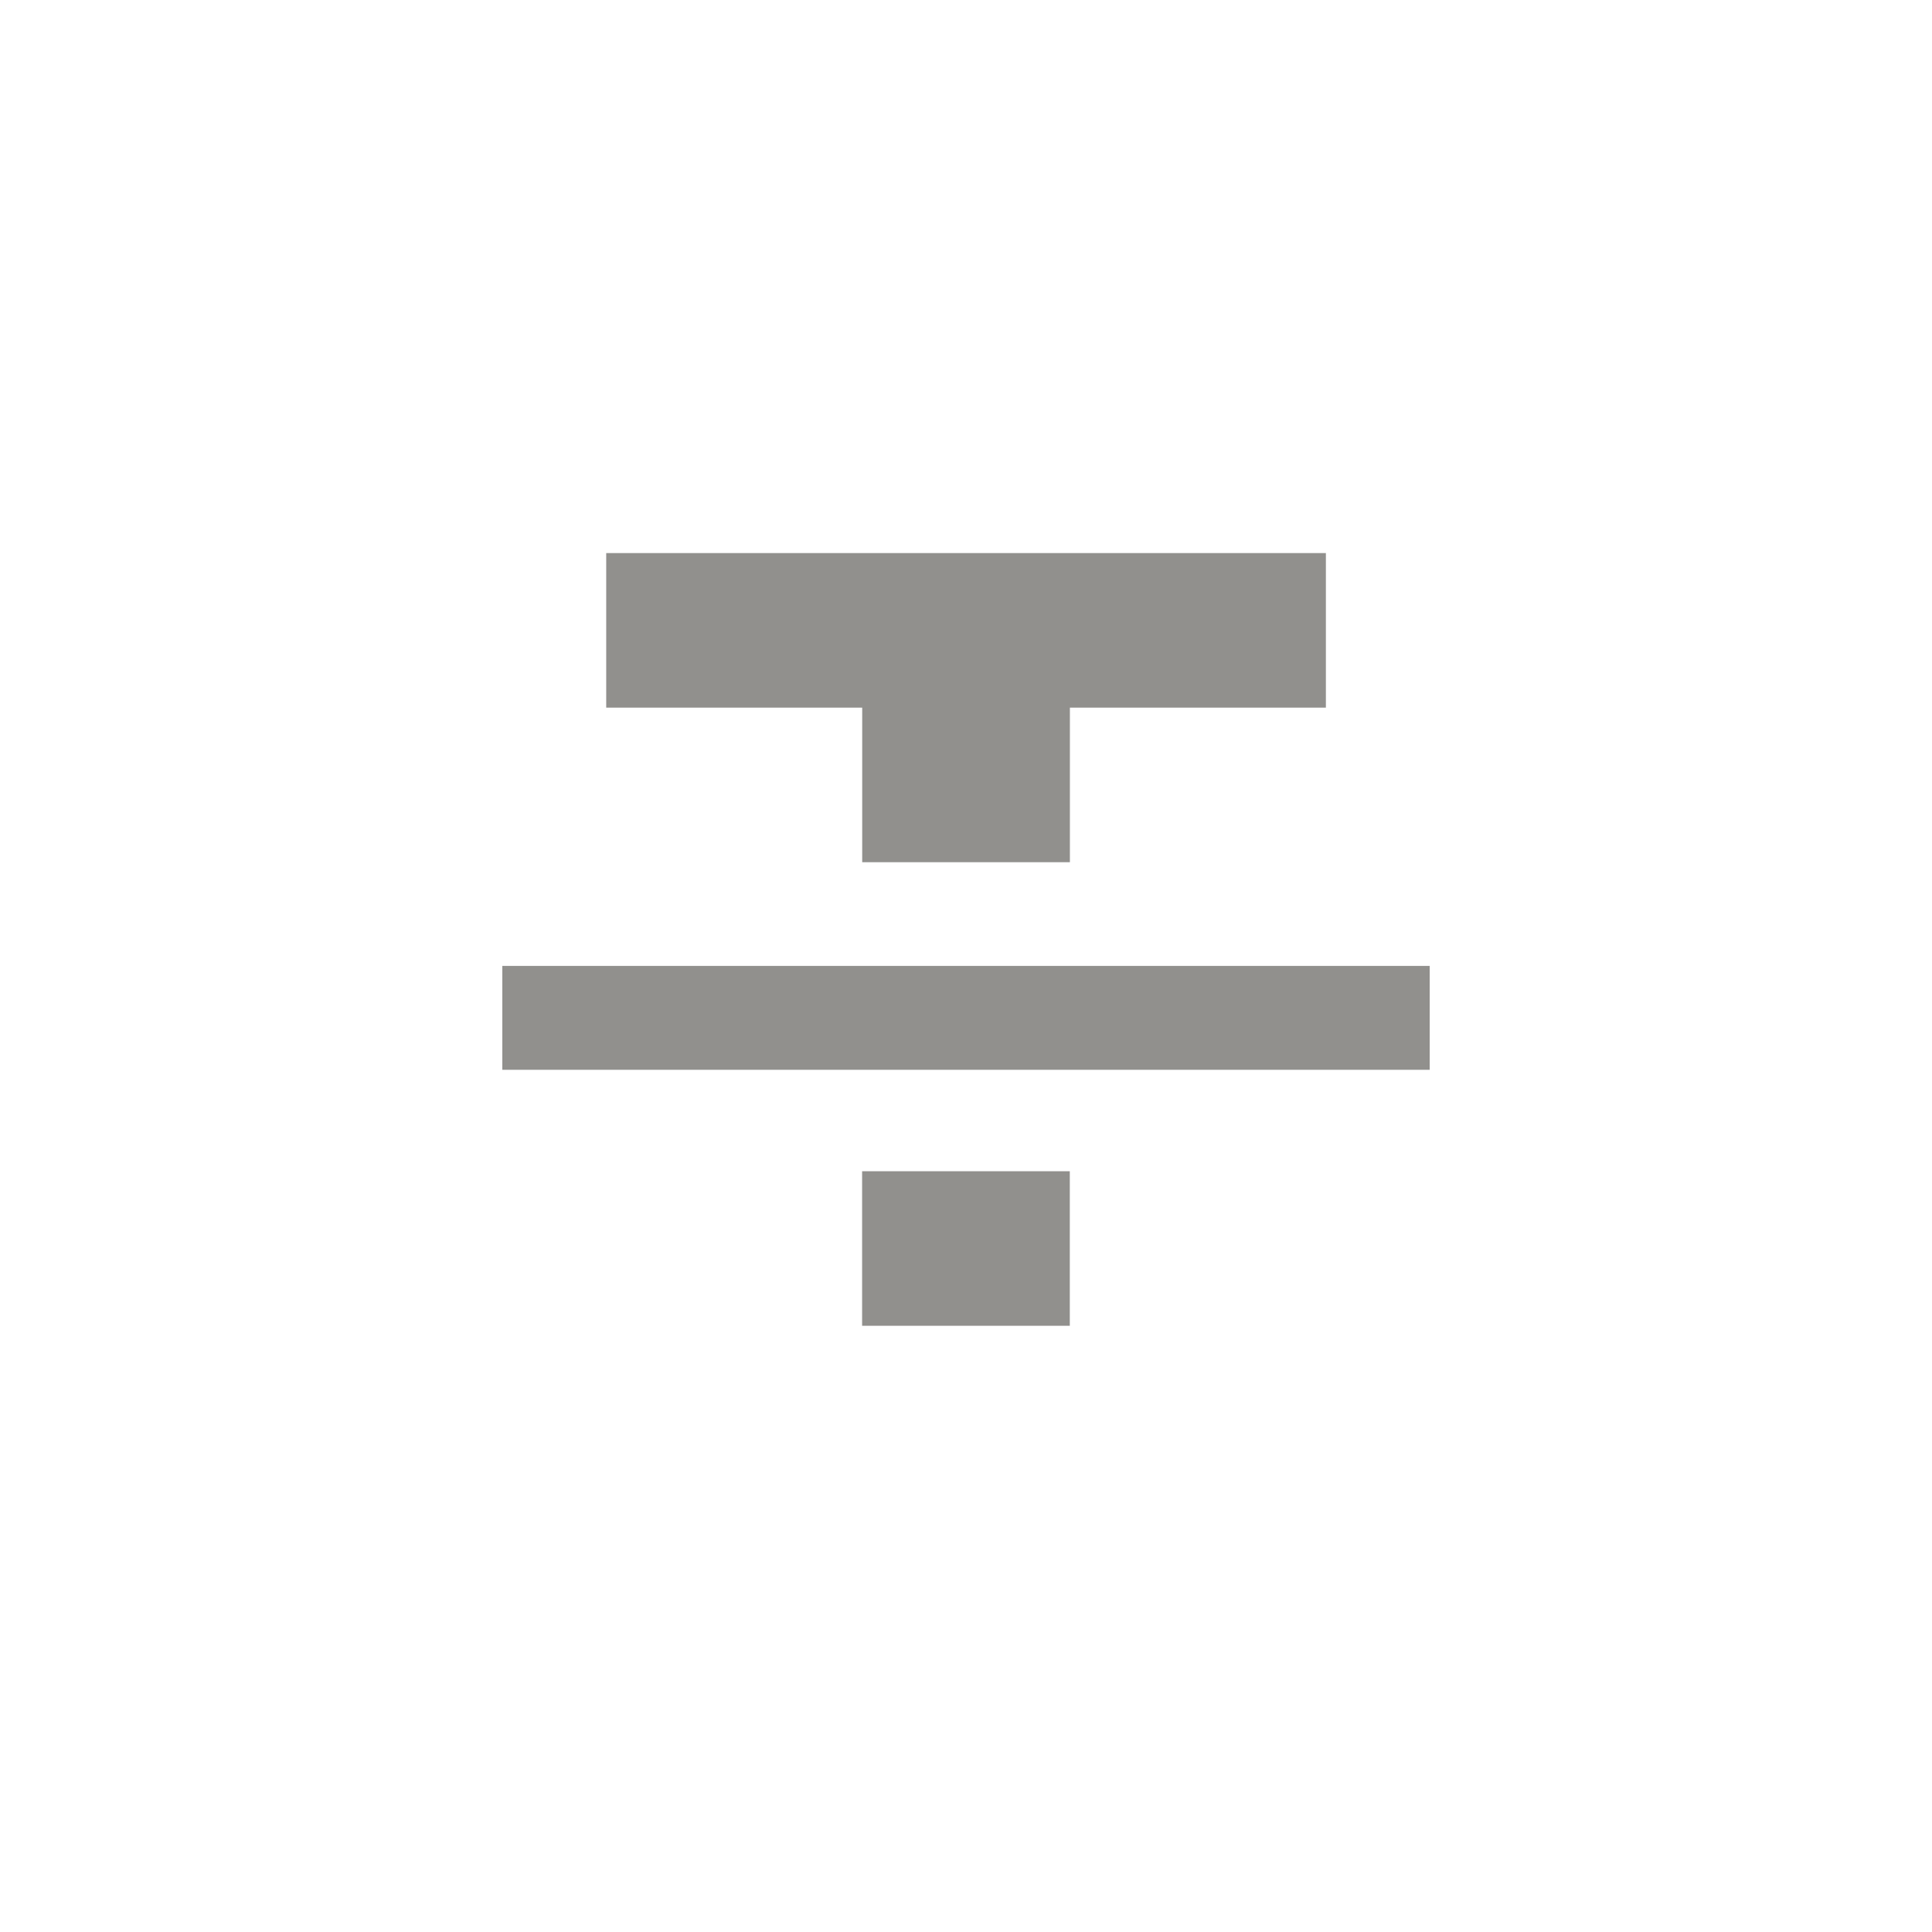 <!-- Generated by IcoMoon.io -->
<svg version="1.1" xmlns="http://www.w3.org/2000/svg" width="40" height="40" viewBox="0 0 40 40">
<title>mt-format_strikethrough</title>
<path fill="#91908d" d="M10.4 22.149v-2.151h19.2v2.151h-19.2zM12.551 11.451h14.9v3.2h-5.3v3.2h-4.3v-3.2h-5.3v-3.2zM17.849 27.449v-3.2h4.3v3.2h-4.3z"></path>
</svg>
